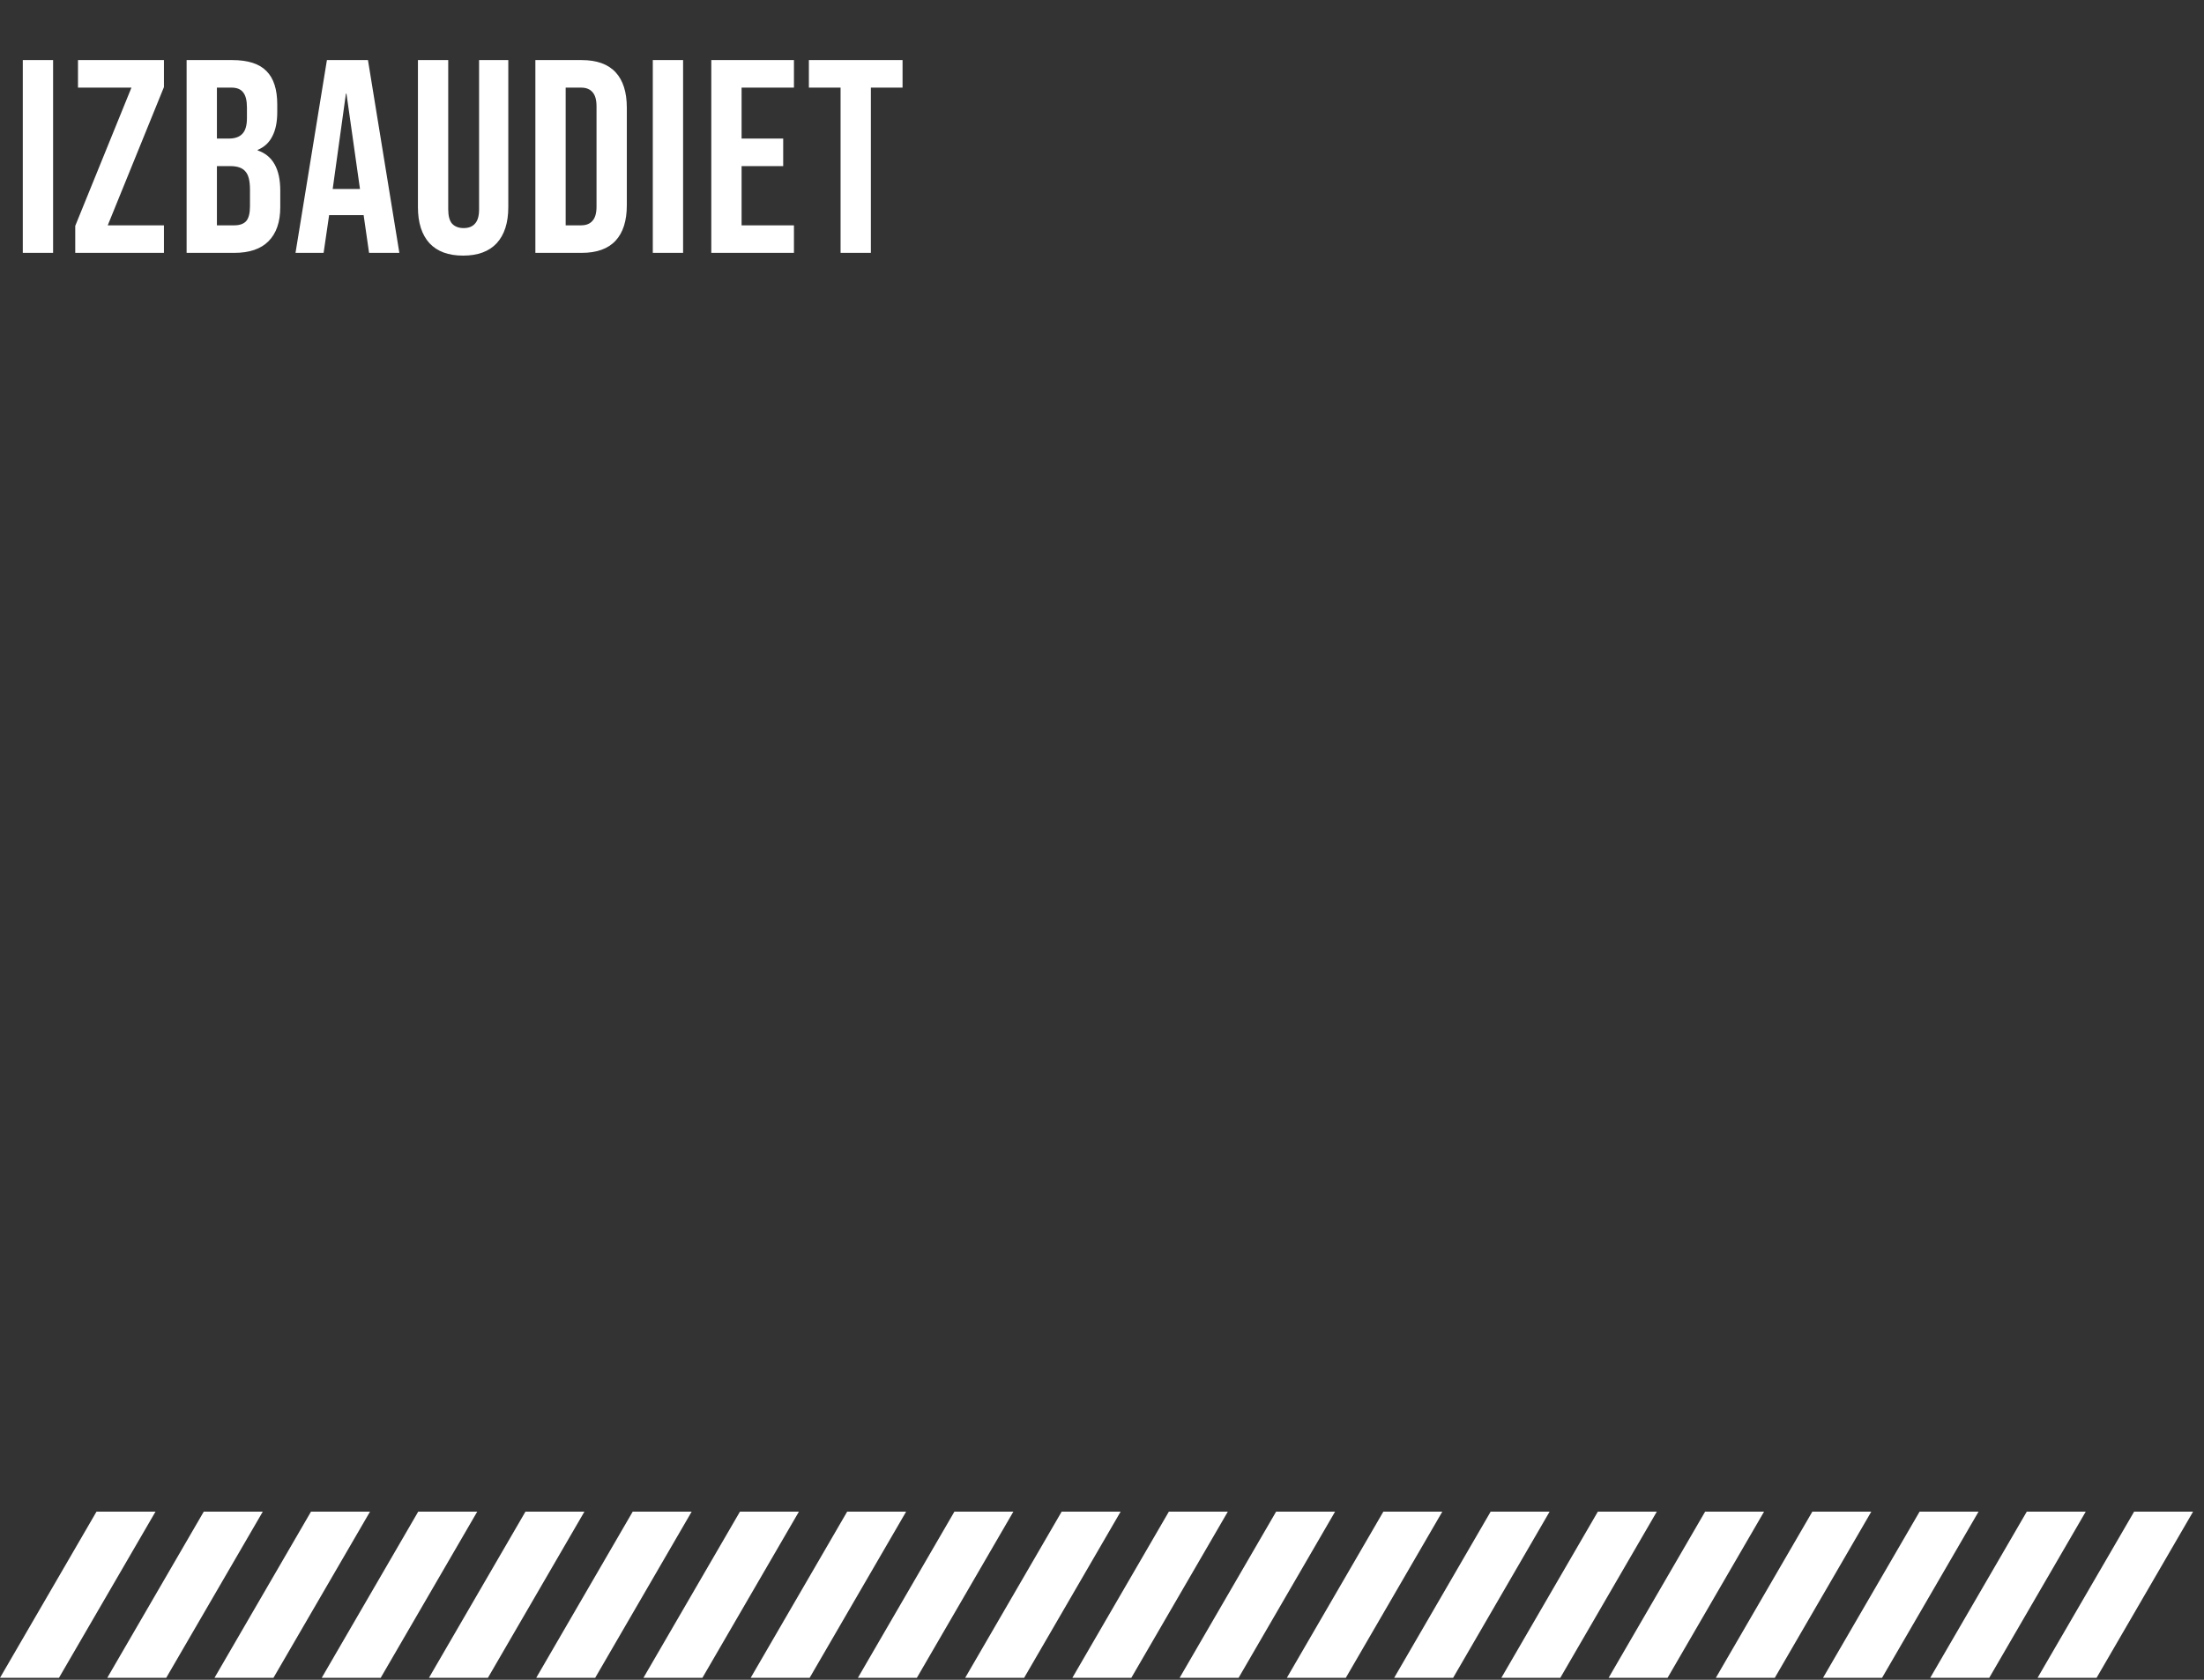 <svg width="122" height="93" viewBox="0 0 122 93" fill="none" xmlns="http://www.w3.org/2000/svg">
<rect x="0" y="0" width="122" height="93" fill="#333333" stroke="none"/>
<g clip-path="url(#clip0_4404_1086)">
<path d="M5.342 83.692H8.608L3.264 92.892H0L5.342 83.692Z" fill="white"/>
<path d="M11.279 83.692H14.546L9.201 92.892H5.938L11.279 83.692Z" fill="white"/>
<path d="M17.215 83.692H20.482L15.137 92.892H11.873L17.215 83.692Z" fill="white"/>
<path d="M23.15 83.692H26.417L21.073 92.892H17.809L23.15 83.692Z" fill="white"/>
<path d="M29.086 83.692H32.35L27.008 92.892H23.744L29.086 83.692Z" fill="white"/>
<path d="M35.023 83.692H38.287L32.946 92.892H29.682L35.023 83.692Z" fill="white"/>
<path d="M40.959 83.692H44.223L38.881 92.892H35.617L40.959 83.692Z" fill="white"/>
<path d="M46.894 83.692H50.158L44.817 92.892H41.553L46.894 83.692Z" fill="white"/>
<path d="M52.83 83.692H56.094L50.752 92.892H47.488L52.83 83.692Z" fill="white"/>
<path d="M58.767 83.692H62.031L56.69 92.892H53.426L58.767 83.692Z" fill="white"/>
<path d="M64.701 83.692H67.965L62.623 92.892H59.359L64.701 83.692Z" fill="white"/>
<path d="M70.638 83.692H73.902L68.561 92.892H65.297L70.638 83.692Z" fill="white"/>
<path d="M76.574 83.692H79.838L74.496 92.892H71.232L76.574 83.692Z" fill="white"/>
<path d="M82.513 83.692H85.777L80.436 92.892H77.172L82.513 83.692Z" fill="white"/>
<path d="M88.447 83.692H91.711L86.369 92.892H83.106L88.447 83.692Z" fill="white"/>
<path d="M94.385 83.692H97.648L92.307 92.892H89.043L94.385 83.692Z" fill="white"/>
<path d="M100.32 83.692H103.584L98.242 92.892H94.978L100.32 83.692Z" fill="white"/>
<path d="M106.257 83.692H109.521L104.179 92.892H100.912L106.257 83.692Z" fill="white"/>
<path d="M112.19 83.692H115.454L110.112 92.892H106.846L112.19 83.692Z" fill="white"/>
<path d="M118.132 83.692H121.396L116.054 92.892H112.787L118.132 83.692Z" fill="white"/>
</g>
<path d="M1.262 3.326H2.939V14H1.262V3.326ZM4.165 12.506L7.276 4.851H4.317V3.326H9.075V4.821L5.964 12.475H9.075V14H4.165V12.506ZM10.33 3.326H12.861C13.725 3.326 14.355 3.529 14.752 3.936C15.148 4.333 15.347 4.948 15.347 5.781V6.208C15.347 6.757 15.255 7.204 15.072 7.55C14.899 7.896 14.63 8.145 14.264 8.297V8.328C15.098 8.612 15.514 9.354 15.514 10.554V11.469C15.514 12.292 15.296 12.922 14.859 13.36C14.432 13.787 13.801 14 12.968 14H10.33V3.326ZM12.663 7.672C12.998 7.672 13.247 7.586 13.41 7.413C13.583 7.24 13.669 6.95 13.669 6.544V5.949C13.669 5.563 13.598 5.283 13.456 5.11C13.324 4.937 13.11 4.851 12.815 4.851H12.007V7.672H12.663ZM12.968 12.475C13.263 12.475 13.481 12.399 13.623 12.246C13.766 12.084 13.837 11.809 13.837 11.423V10.493C13.837 10.005 13.751 9.669 13.578 9.486C13.415 9.293 13.141 9.197 12.754 9.197H12.007V12.475H12.968ZM18.096 3.326H20.368L22.106 14H20.429L20.124 11.88V11.911H18.218L17.913 14H16.358L18.096 3.326ZM19.926 10.462L19.178 5.186H19.148L18.416 10.462H19.926ZM25.635 14.152C24.822 14.152 24.201 13.924 23.774 13.466C23.348 12.999 23.134 12.333 23.134 11.469V3.326H24.811V11.591C24.811 11.957 24.883 12.221 25.025 12.384C25.177 12.546 25.391 12.628 25.665 12.628C25.94 12.628 26.148 12.546 26.29 12.384C26.443 12.221 26.519 11.957 26.519 11.591V3.326H28.136V11.469C28.136 12.333 27.922 12.999 27.495 13.466C27.068 13.924 26.448 14.152 25.635 14.152ZM29.635 3.326H32.197C33.03 3.326 33.656 3.55 34.072 3.997C34.489 4.444 34.697 5.1 34.697 5.964V11.362C34.697 12.226 34.489 12.882 34.072 13.329C33.656 13.776 33.03 14 32.197 14H29.635V3.326ZM32.166 12.475C32.441 12.475 32.649 12.394 32.791 12.231C32.944 12.069 33.02 11.804 33.02 11.438V5.888C33.02 5.522 32.944 5.258 32.791 5.095C32.649 4.932 32.441 4.851 32.166 4.851H31.312V12.475H32.166ZM36.135 3.326H37.812V14H36.135V3.326ZM39.373 3.326H43.948V4.851H41.05V7.672H43.353V9.197H41.05V12.475H43.948V14H39.373V3.326ZM46.529 4.851H44.775V3.326H49.96V4.851H48.206V14H46.529V4.851Z" fill="white"/>
<defs>
<clipPath id="clip0_4404_1086">
<rect width="121.392" height="9.2" fill="white" transform="translate(0 83.692)"/>
</clipPath>
</defs>
</svg>
